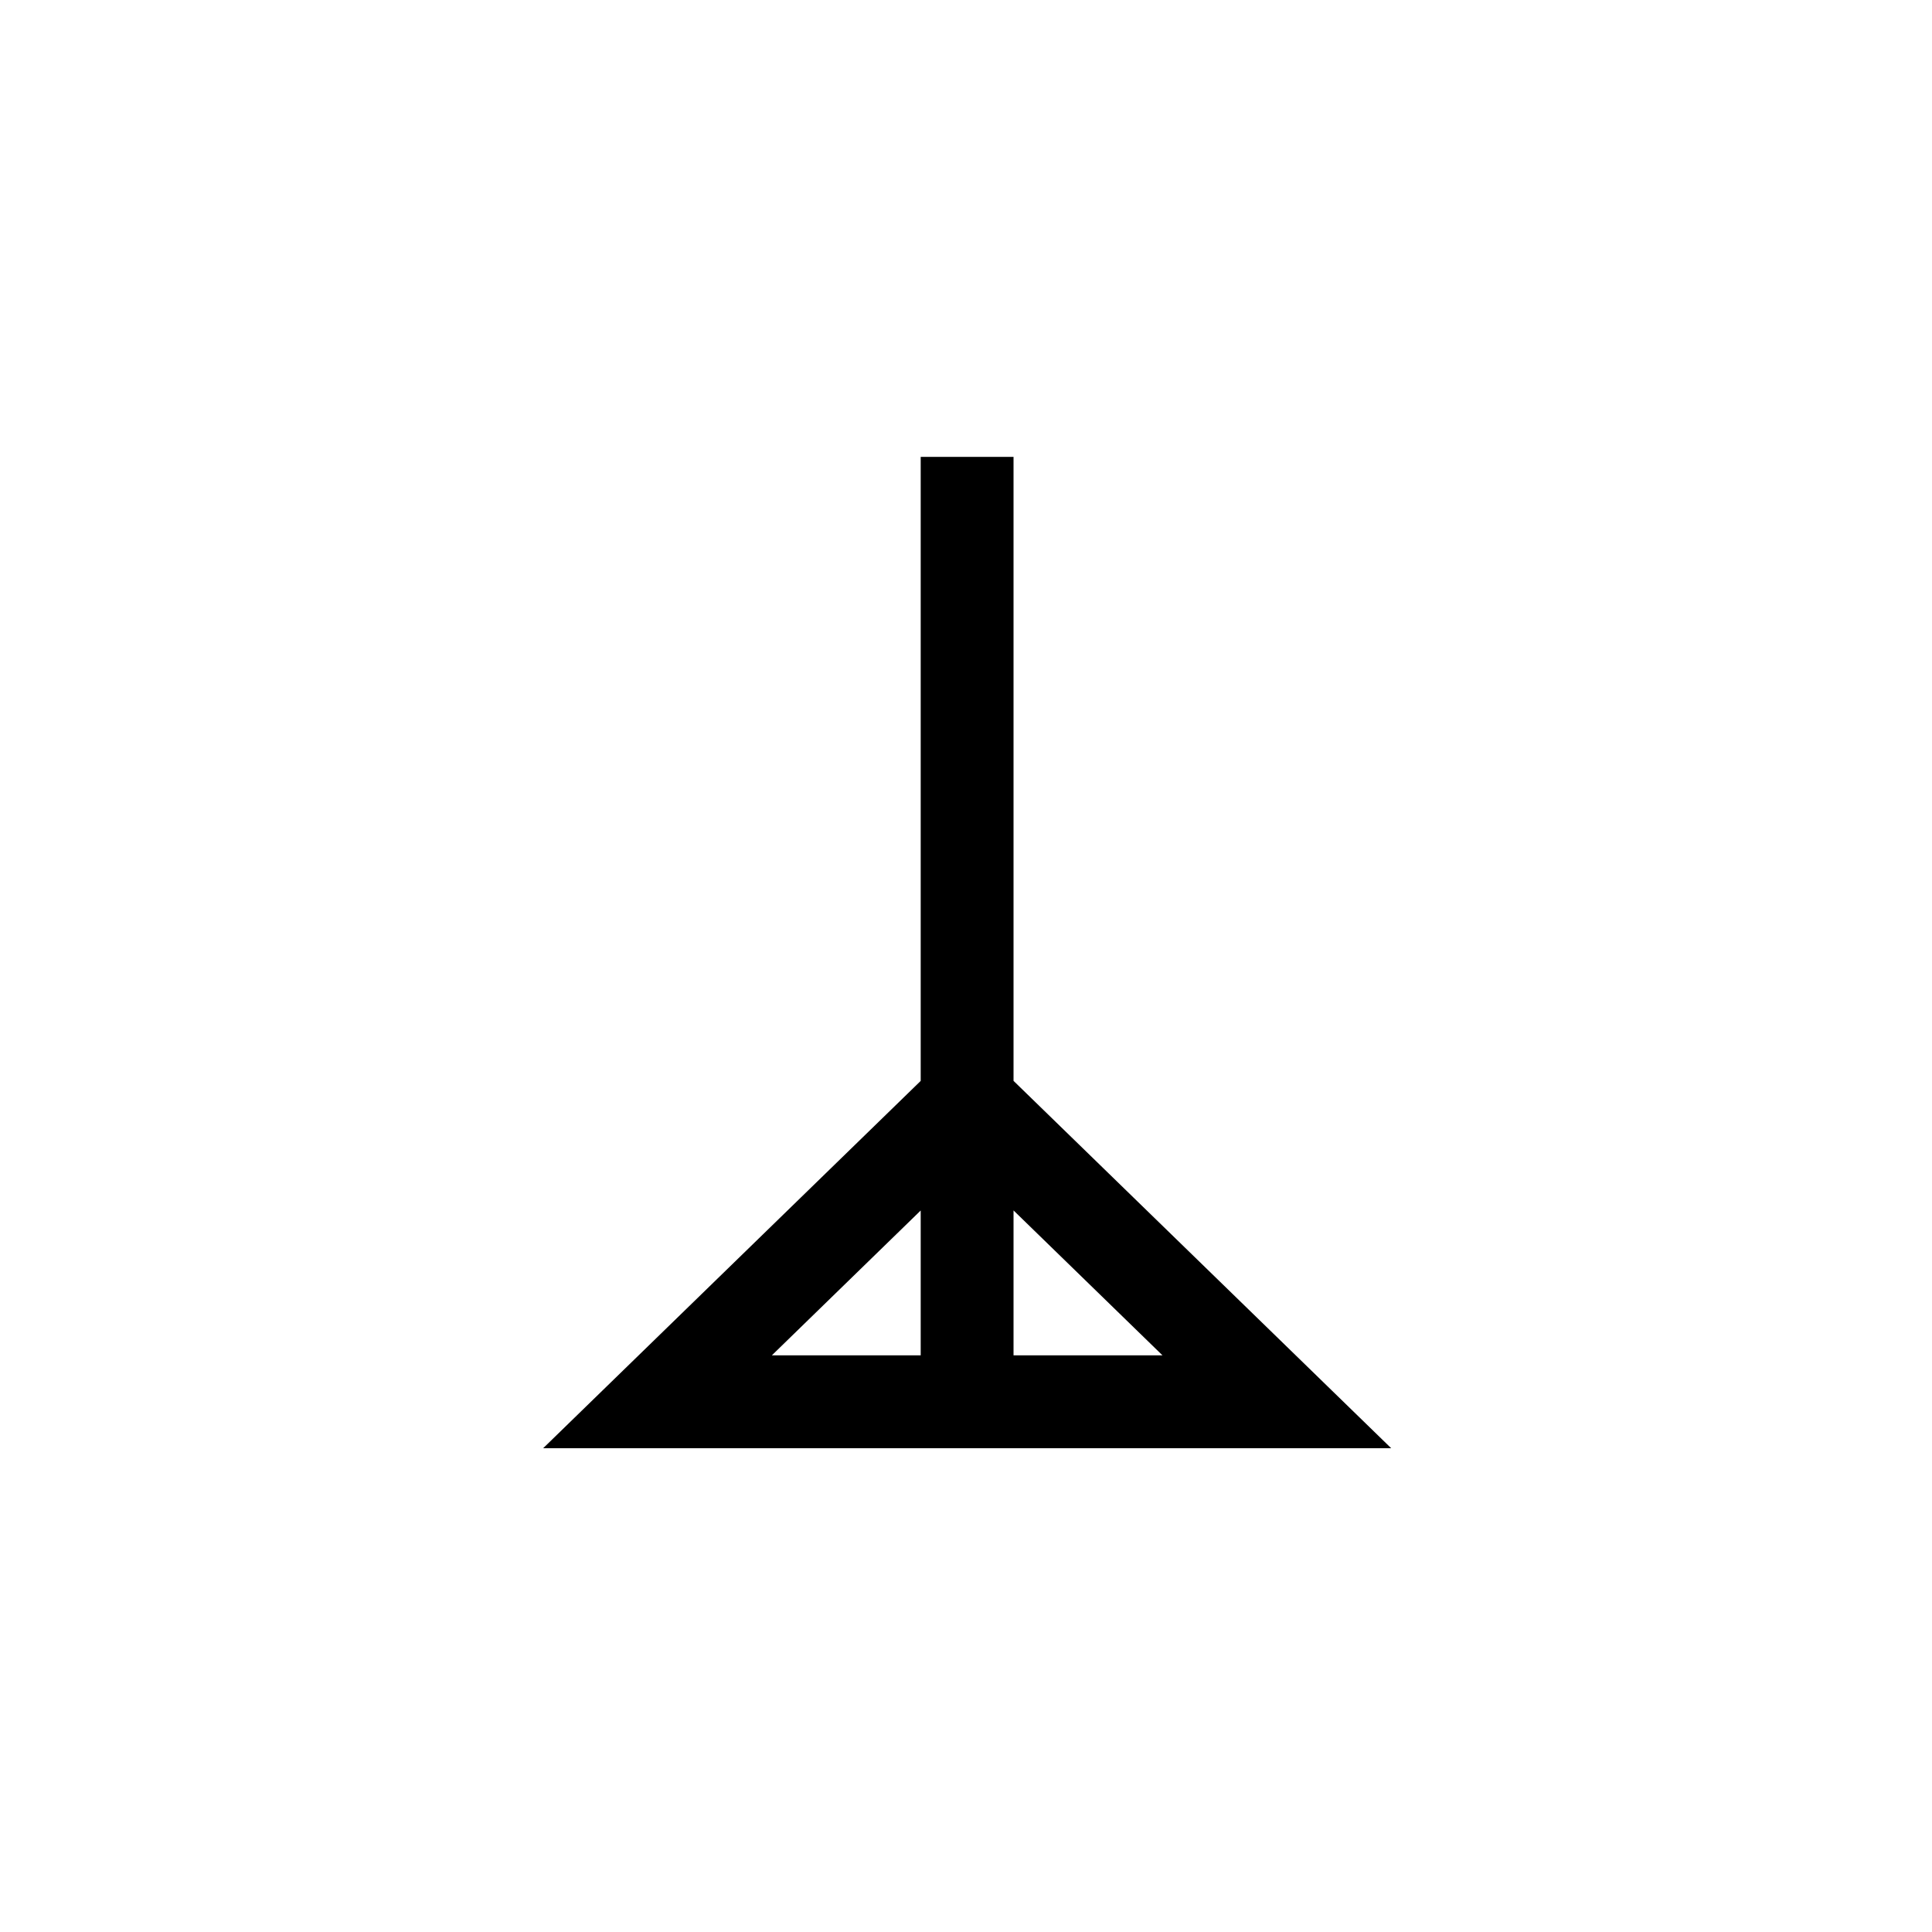 <?xml version="1.0" encoding="UTF-8" standalone="no"?>
<svg
   width="250"
   height="250"
   viewBox="0 0 66.146 66.146"
   version="1.1"
   id="svg8"
   inkscape:version="1.2.2 (b0a8486541, 2022-12-01)"
   sodipodi:docname="lever.svg"
   xmlns:inkscape="http://www.inkscape.org/namespaces/inkscape"
   xmlns:sodipodi="http://sodipodi.sourceforge.net/DTD/sodipodi-0.dtd"
   xmlns="http://www.w3.org/2000/svg"
   xmlns:svg="http://www.w3.org/2000/svg"
   xmlns:rdf="http://www.w3.org/1999/02/22-rdf-syntax-ns#"
   xmlns:cc="http://creativecommons.org/ns#"
   xmlns:dc="http://purl.org/dc/elements/1.1/">
  <defs
     id="defs2" />
  <sodipodi:namedview
     id="base"
     pagecolor="#ffffff"
     bordercolor="#666666"
     borderopacity="1.0"
     inkscape:pageopacity="0.0"
     inkscape:pageshadow="2"
     inkscape:zoom="3.959798"
     inkscape:cx="96.974644"
     inkscape:cy="118.69292"
     inkscape:document-units="px"
     inkscape:current-layer="layer1"
     inkscape:document-rotation="0"
     showgrid="false"
     inkscape:window-width="1920"
     inkscape:window-height="1027"
     inkscape:window-x="0"
     inkscape:window-y="0"
     inkscape:window-maximized="1"
     units="px"
     fit-margin-top="0"
     fit-margin-left="0"
     fit-margin-right="0"
     fit-margin-bottom="0"
     showborder="true"
     inkscape:showpageshadow="true"
     showguides="true"
     inkscape:guide-bbox="true"
     inkscape:lockguides="false"
     inkscape:pagecheckerboard="true"
     inkscape:deskcolor="#d1d1d1">
    <sodipodi:guide
       position="9.241,60.309"
       orientation="1,0"
       id="guide938"
       inkscape:locked="false" />
    <sodipodi:guide
       position="56.874,59.112"
       orientation="1,0"
       id="guide940"
       inkscape:locked="false" />
    <sodipodi:guide
       position="5.935,56.881"
       orientation="0,-1"
       id="guide942"
       inkscape:locked="false" />
    <sodipodi:guide
       position="52.615,9.282"
       orientation="0,-1"
       id="guide944"
       inkscape:locked="false" />
    <sodipodi:guide
       position="52.396,38.641"
       orientation="0,-1"
       id="guide9452"
       inkscape:locked="false" />
    <sodipodi:guide
       position="33.059,54.089"
       orientation="1,0"
       id="guide9454"
       inkscape:locked="false" />
    <sodipodi:guide
       position="23.143,62.508"
       orientation="1,0"
       id="guide9456"
       inkscape:locked="false" />
    <sodipodi:guide
       position="43.648,61.055"
       orientation="1,0"
       id="guide9458"
       inkscape:locked="false" />
    <sodipodi:guide
       position="47.616,55.926"
       orientation="1,0"
       id="guide9462"
       inkscape:locked="false" />
    <sodipodi:guide
       position="18.508,66.513"
       orientation="1,0"
       id="guide9464"
       inkscape:locked="false" />
    <sodipodi:guide
       position="9.241,48.94"
       orientation="0,-1"
       id="guide9573"
       inkscape:locked="false" />
    <sodipodi:guide
       position="8.018,17.169"
       orientation="0,-1"
       id="guide9575"
       inkscape:locked="false" />
  </sodipodi:namedview>
  <g
     inkscape:label="Layer 1"
     inkscape:groupmode="layer"
     id="layer1"
     transform="translate(-0.08,-0.511)">
    <path
       id="path9450"
       style="color:#000000;fill:#000000;stroke-width:4;stroke:#000000;stroke-opacity:1;stroke-miterlimit:4;stroke-dasharray:none;fill-opacity:1"
       d="M 120.951 61.027 L 120.951 140.494 L 75.094 185.109 L 174.816 185.109 L 167.76 178.244 L 128.945 140.488 L 128.945 61.027 L 120.951 61.027 z M 128.945 151.648 L 155.115 177.107 L 128.945 177.107 L 128.945 151.648 z M 120.951 151.656 L 120.951 177.107 L 94.797 177.107 L 120.951 151.656 z "
       transform="matrix(0.265,0,0,0.265,0.08,0.511)" />
  </g>
</svg>

